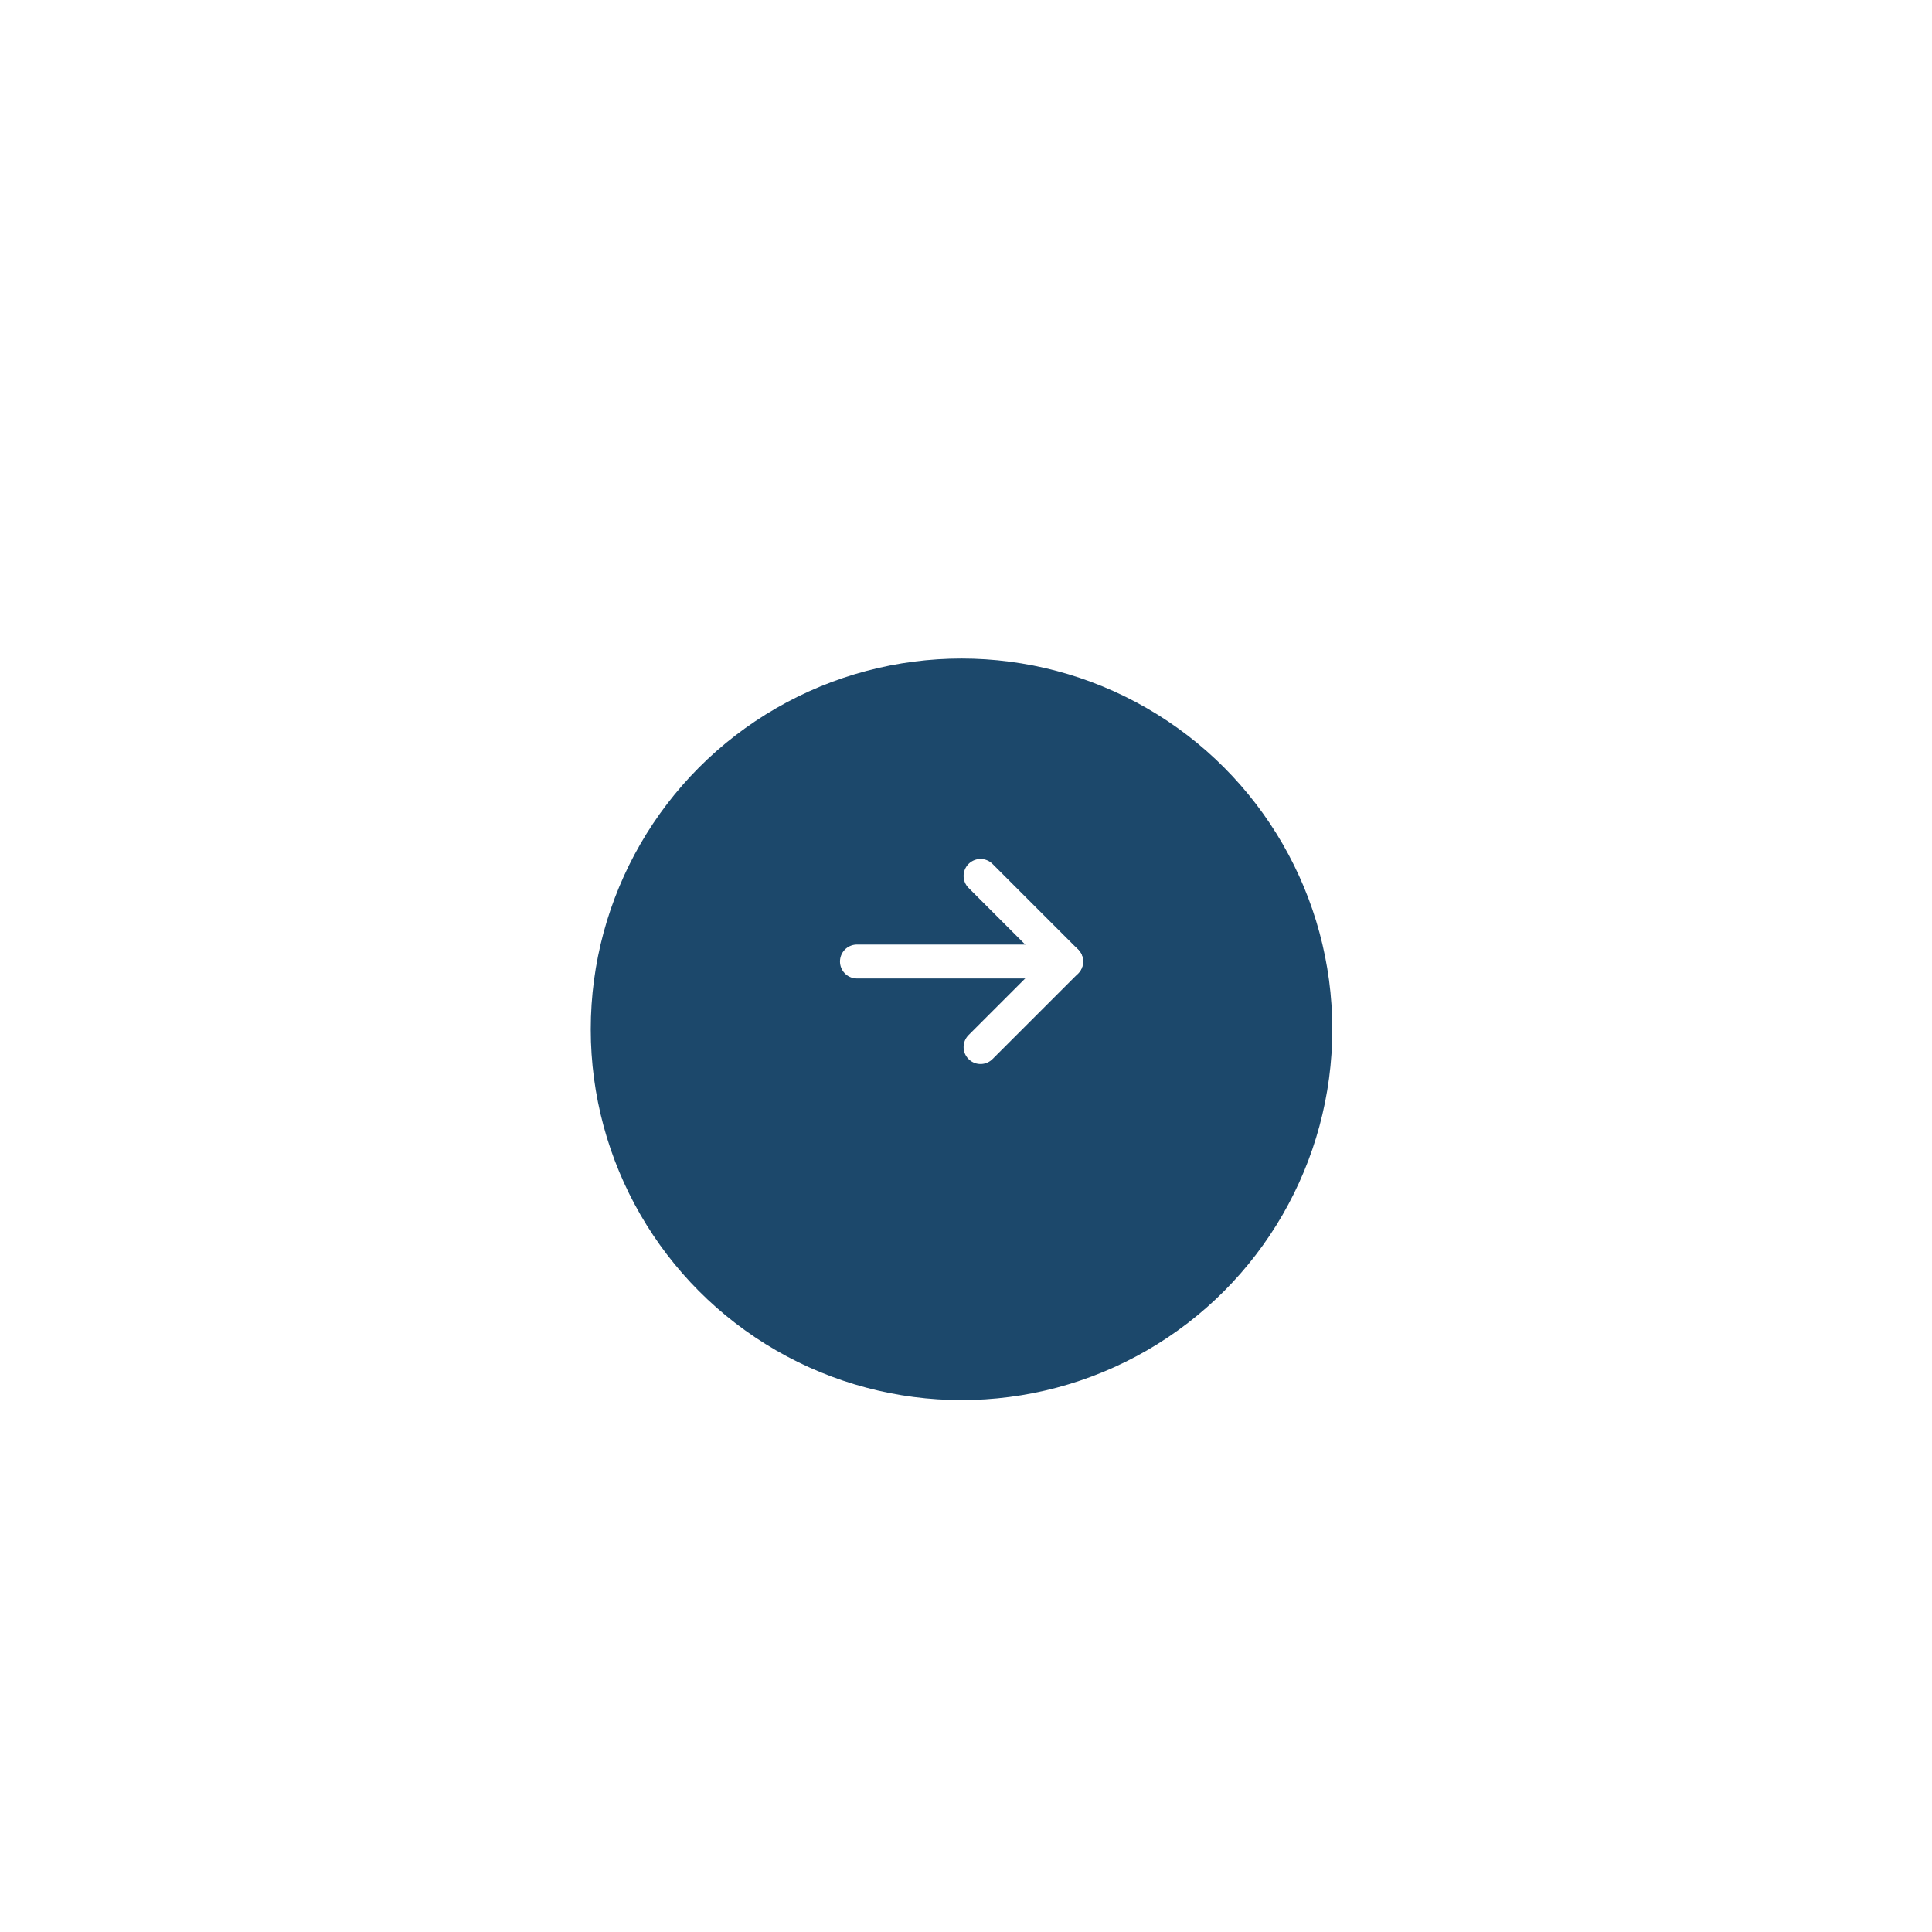 <svg width="114" height="114" viewBox="0 0 114 114" fill="none" xmlns="http://www.w3.org/2000/svg">
<circle cx="56.735" cy="56.735" r="56.5" fill="white" fill-opacity="0.26"/>
<g filter="url(#filter0_d_2882_1555)">
<circle cx="56.736" cy="56.736" r="21.878" fill="#1C486B"/>
</g>
<path d="M50.564 56.735H62.907" stroke="white" stroke-width="2" stroke-linecap="round" stroke-linejoin="round"/>
<path d="M57.858 51.685L62.908 56.735L57.858 61.784" stroke="white" stroke-width="2" stroke-linecap="round" stroke-linejoin="round"/>
<defs>
<filter id="filter0_d_2882_1555" x="30.857" y="34.857" width="51.757" height="51.757" filterUnits="userSpaceOnUse" color-interpolation-filters="sRGB">
<feFlood flood-opacity="0" result="BackgroundImageFix"/>
<feColorMatrix in="SourceAlpha" type="matrix" values="0 0 0 0 0 0 0 0 0 0 0 0 0 0 0 0 0 0 127 0" result="hardAlpha"/>
<feOffset dy="4"/>
<feGaussianBlur stdDeviation="2"/>
<feComposite in2="hardAlpha" operator="out"/>
<feColorMatrix type="matrix" values="0 0 0 0 0 0 0 0 0 0 0 0 0 0 0 0 0 0 0.12 0"/>
<feBlend mode="normal" in2="BackgroundImageFix" result="effect1_dropShadow_2882_1555"/>
<feBlend mode="normal" in="SourceGraphic" in2="effect1_dropShadow_2882_1555" result="shape"/>
</filter>
</defs>
</svg>
